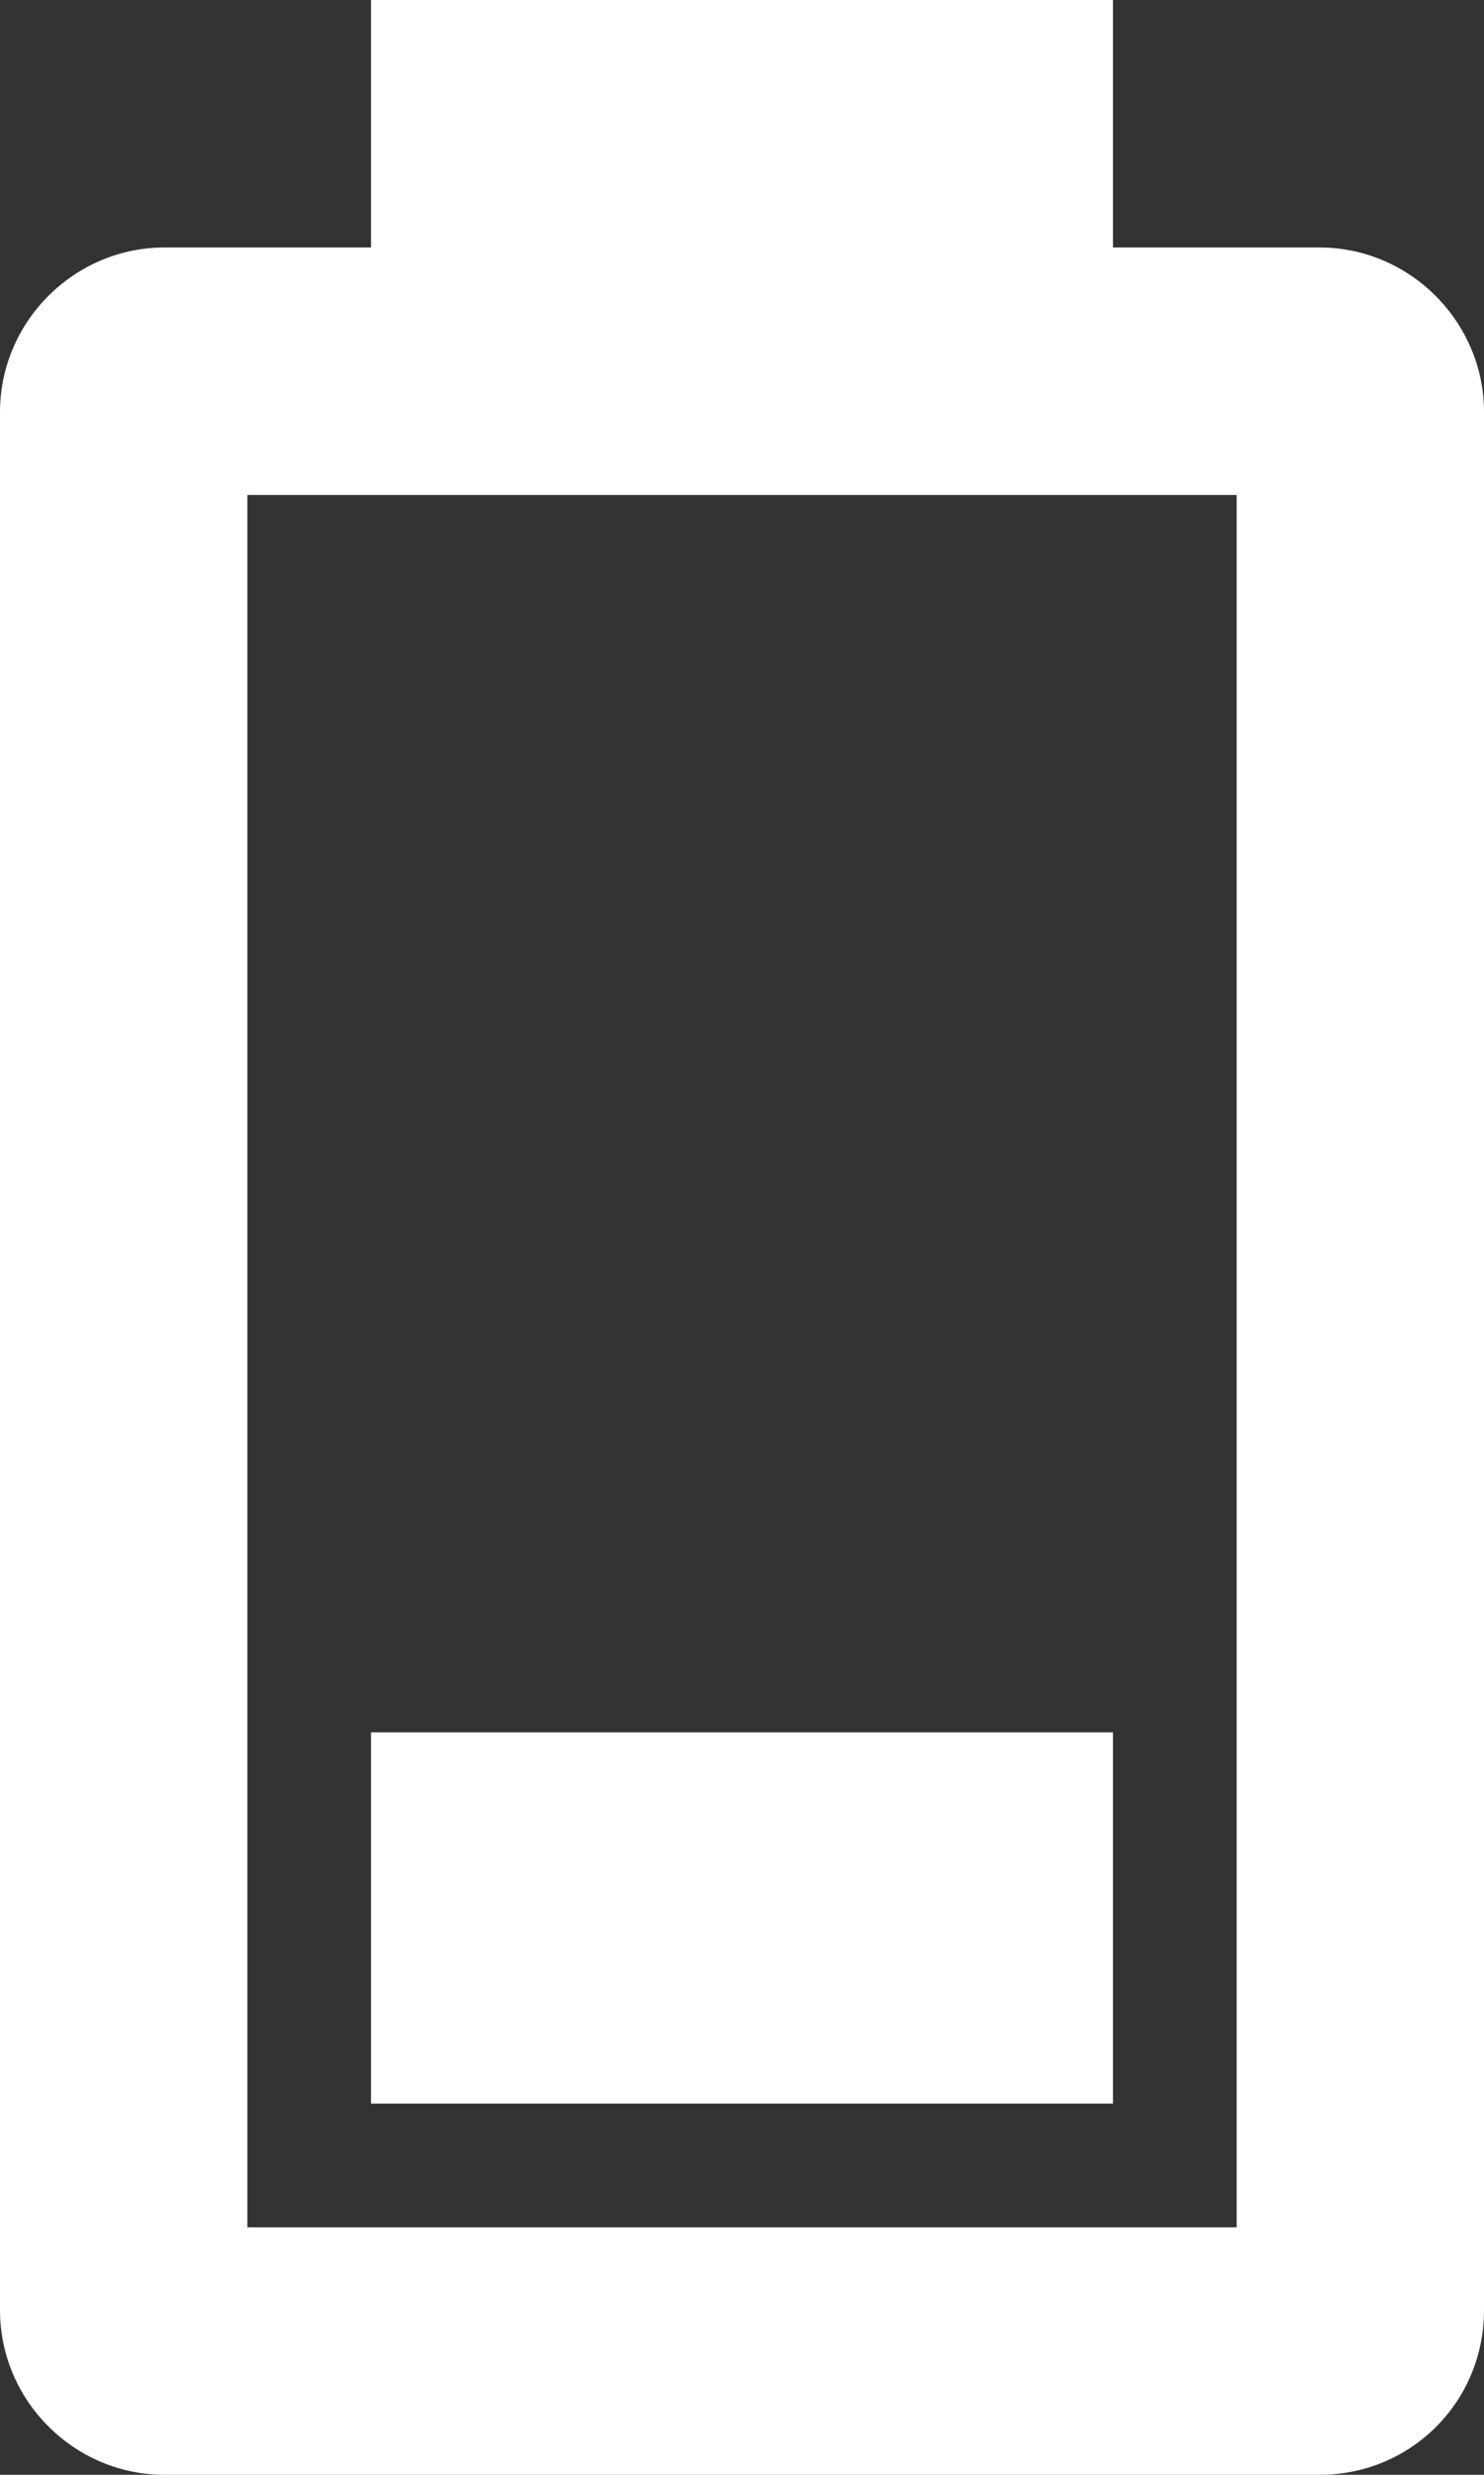<svg width="12" height="20" viewBox="0 0 12 20" fill="none" xmlns="http://www.w3.org/2000/svg">
<rect x="0" y="0" width="12" height="20" fill="#333333" stroke="none"/>
<path d="M10 18H2V4H10M10.67 2H9V0H3V2H1.33C0.6 2 0 2.6 0 3.33V18.67C0 19.4 0.6 20 1.33 20H10.67C11.41 20 12 19.41 12 18.67V3.33C12 2.6 11.4 2 10.67 2ZM9 14H3V17H9V14Z" fill="white"/>
</svg>

